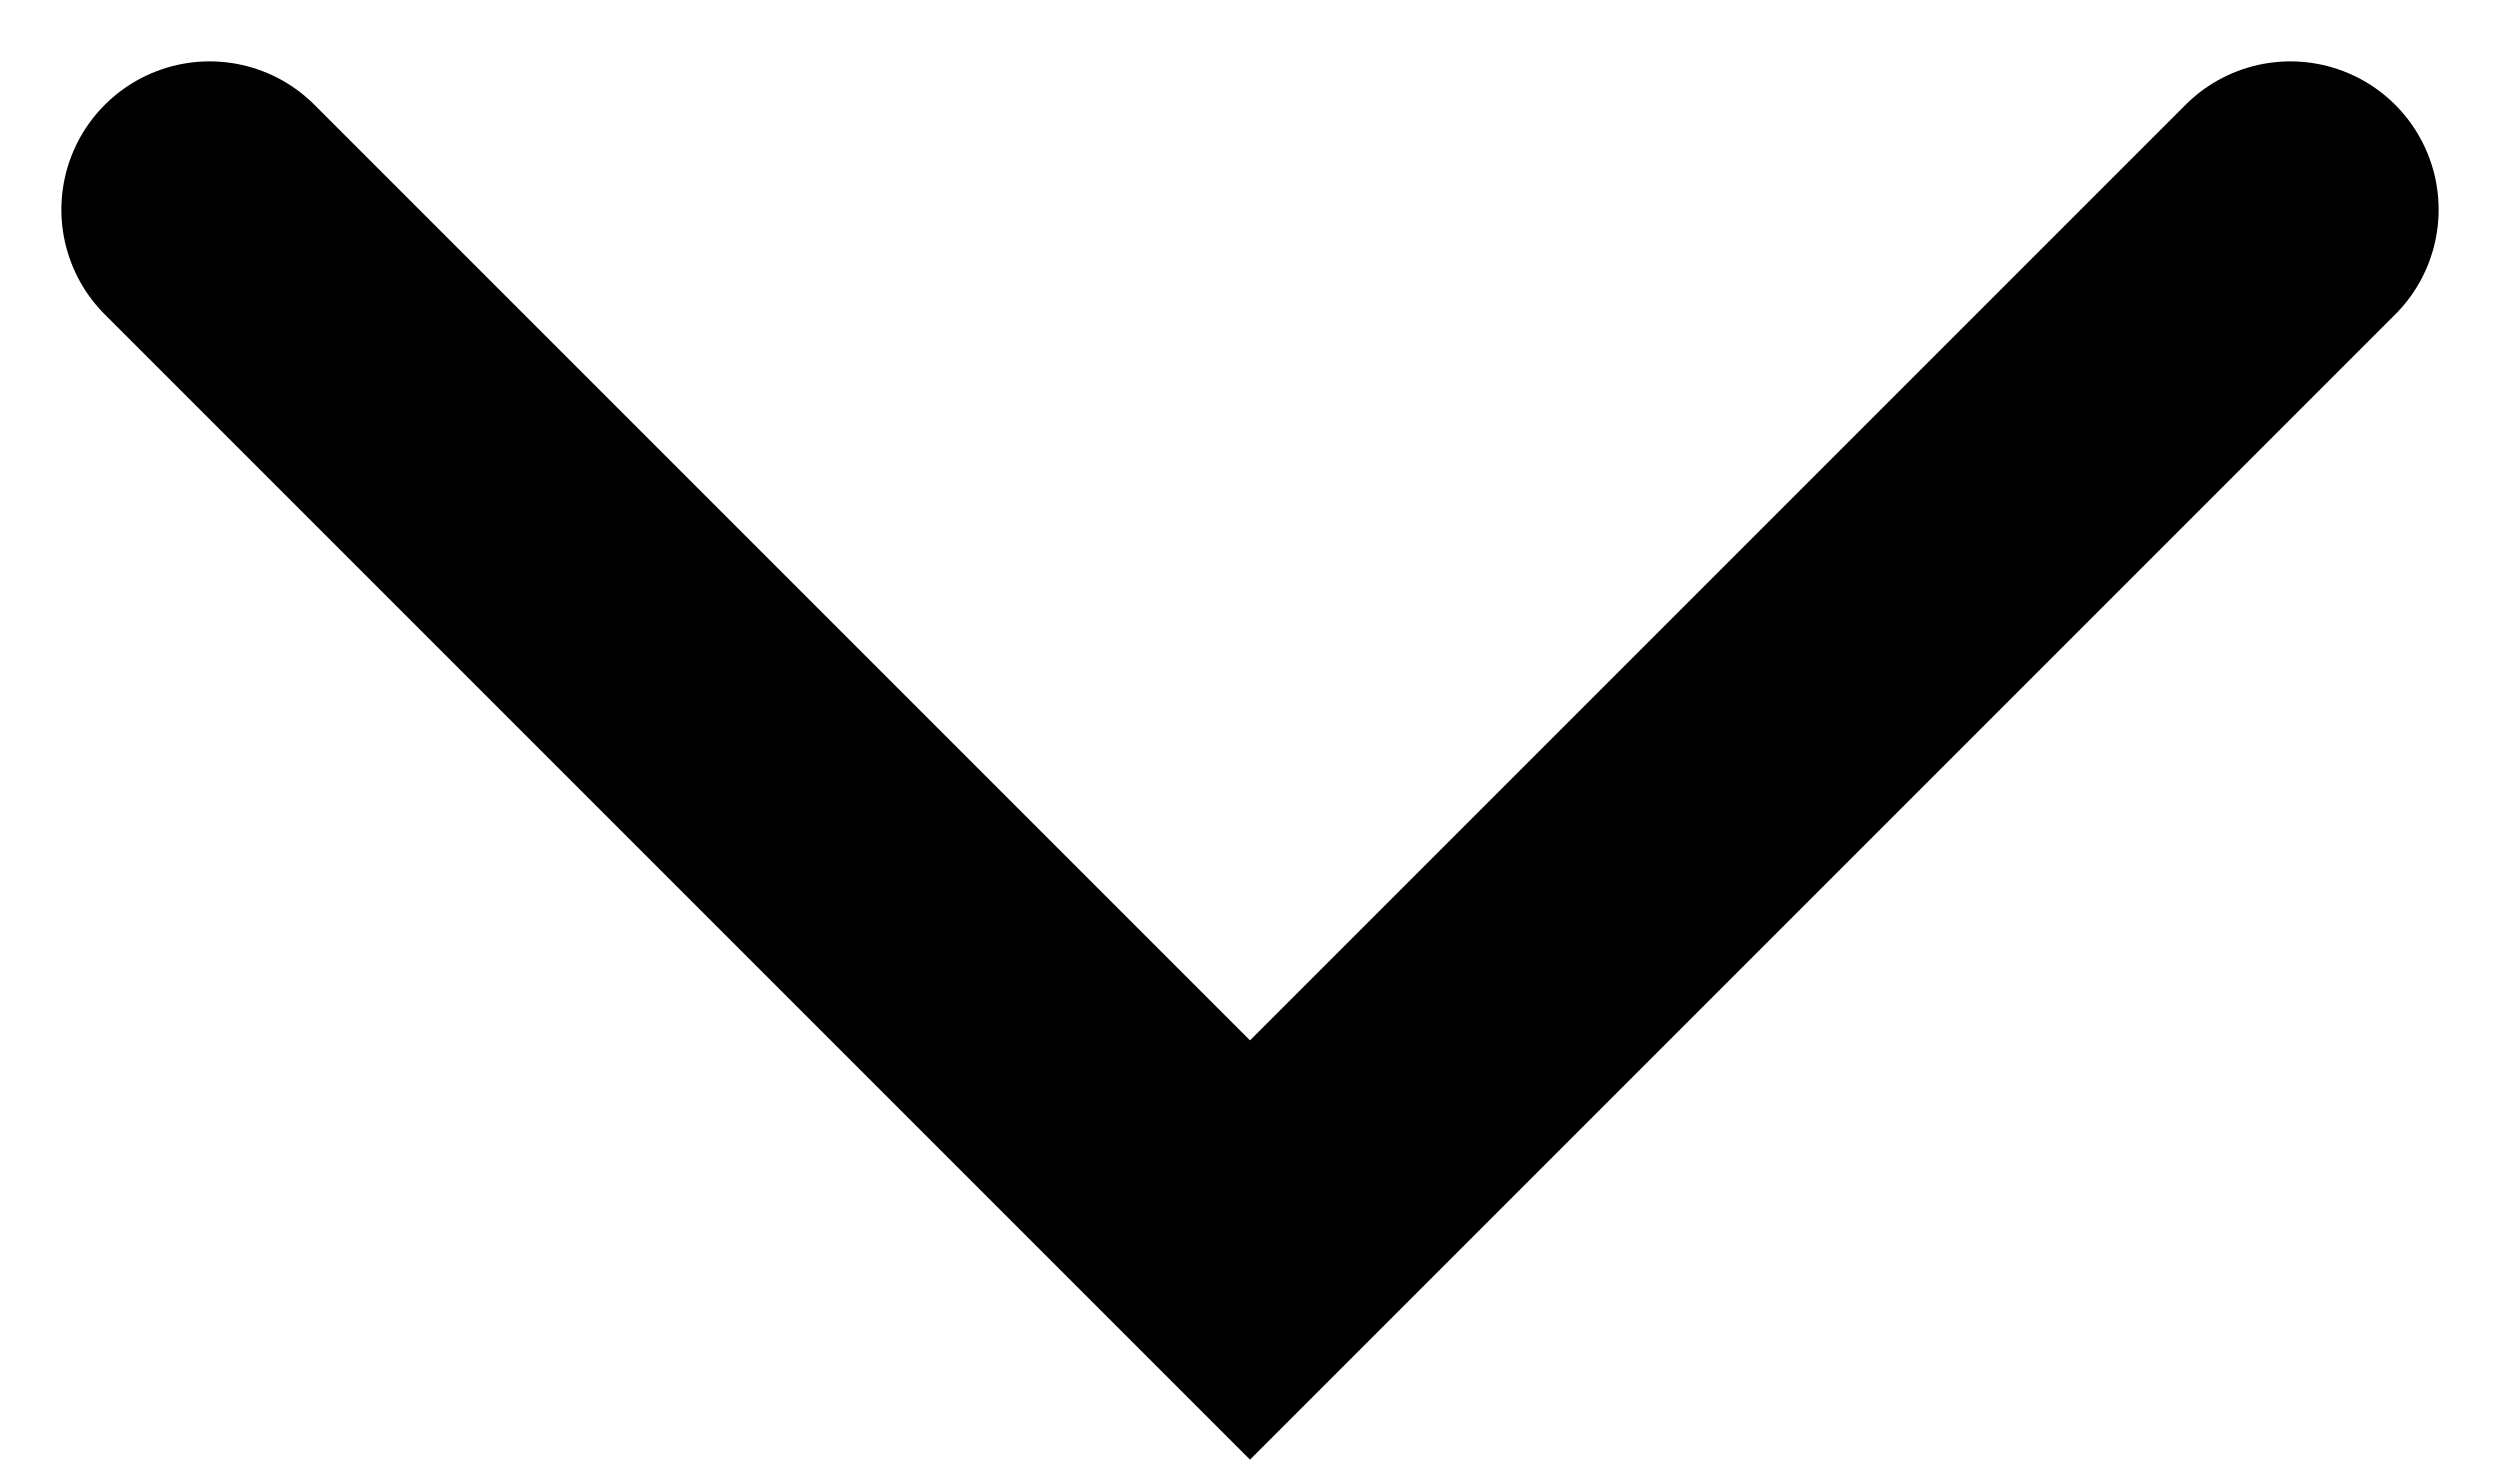 <svg xmlns="http://www.w3.org/2000/svg" width="8.432" height="4.923" viewBox="0 0 8.432 4.923">
  <path id="Path_25514" data-name="Path 25514" d="M14587,1588.853l3.509,3.509,3.509-3.509" transform="translate(-14586.293 -1588.146)" fill="none" stroke="#000" stroke-linecap="round" stroke-width="1"/>
</svg>
